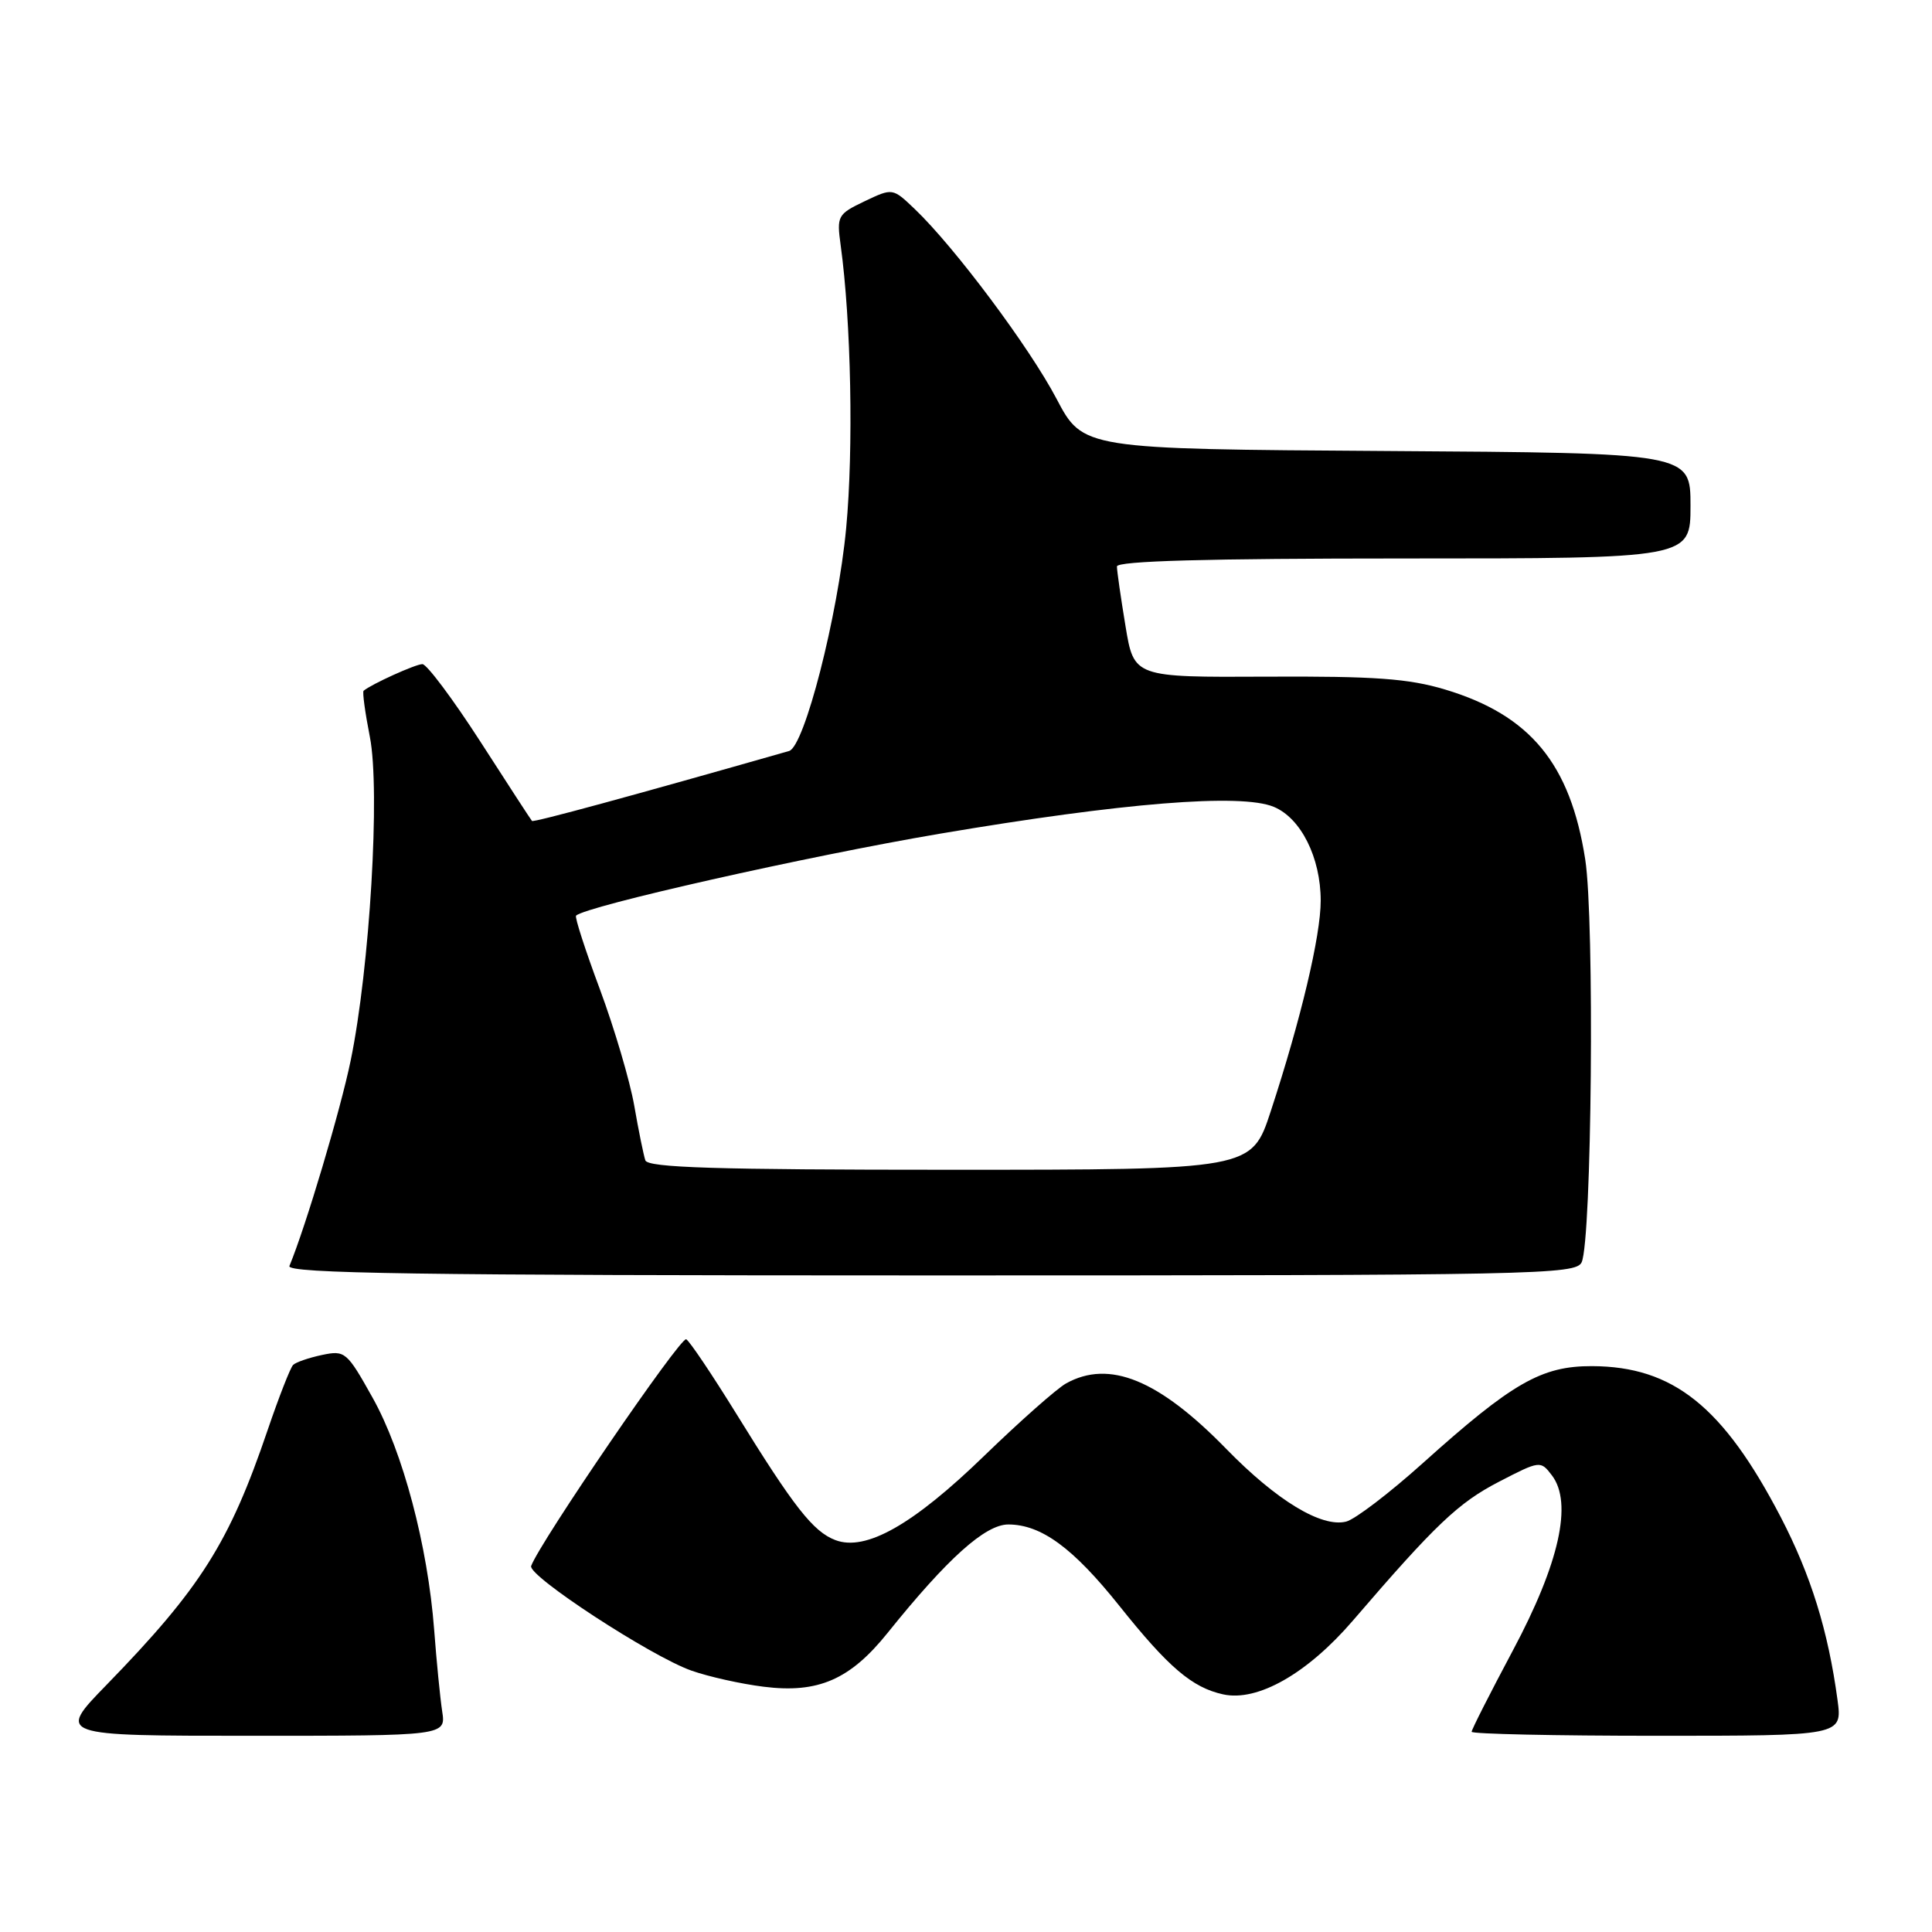 <?xml version="1.0" encoding="UTF-8" standalone="no"?>
<!DOCTYPE svg PUBLIC "-//W3C//DTD SVG 1.1//EN" "http://www.w3.org/Graphics/SVG/1.1/DTD/svg11.dtd" >
<svg xmlns="http://www.w3.org/2000/svg" xmlns:xlink="http://www.w3.org/1999/xlink" version="1.1" viewBox="0 0 256 256">
 <g >
 <path fill="currentColor"
d=" M 58.59 226.75 C 58.32 224.96 57.84 220.11 57.53 215.97 C 56.68 204.82 53.39 192.39 49.38 185.22 C 45.96 179.10 45.72 178.90 42.67 179.54 C 40.93 179.91 39.20 180.50 38.84 180.86 C 38.48 181.21 36.96 185.10 35.46 189.50 C 30.39 204.42 26.59 210.43 14.12 223.25 C 7.55 230.00 7.55 230.00 33.32 230.00 C 59.09 230.00 59.09 230.00 58.59 226.75 Z  M 243.48 225.25 C 242.24 216.09 239.95 208.71 235.95 201.01 C 228.32 186.36 221.70 181.06 210.95 181.02 C 204.25 181.00 200.40 183.21 188.50 193.90 C 184.10 197.85 179.54 201.33 178.37 201.62 C 175.11 202.44 169.15 198.82 162.50 192.00 C 153.54 182.81 146.99 180.13 141.26 183.31 C 140.03 184.00 135.18 188.29 130.47 192.85 C 121.00 202.04 114.72 205.60 110.69 204.07 C 107.75 202.95 105.21 199.72 97.51 187.24 C 94.36 182.15 91.41 177.75 90.93 177.46 C 90.22 177.02 71.54 204.33 70.38 207.50 C 69.91 208.80 86.28 219.49 91.63 221.37 C 93.90 222.17 98.20 223.13 101.19 223.50 C 108.40 224.41 112.64 222.56 117.61 216.37 C 125.54 206.50 130.55 202.00 133.61 202.00 C 137.98 202.01 142.20 205.11 148.35 212.82 C 154.84 220.95 157.97 223.61 162.06 224.51 C 166.63 225.52 173.23 221.76 179.28 214.72 C 190.20 202.01 193.25 199.12 198.60 196.35 C 204.07 193.52 204.13 193.52 205.64 195.50 C 208.41 199.14 206.62 207.16 200.46 218.70 C 197.46 224.33 195.00 229.17 195.00 229.47 C 195.00 229.76 206.05 230.00 219.56 230.00 C 244.12 230.00 244.12 230.00 243.48 225.25 Z  M 209.58 167.25 C 210.92 164.26 211.30 121.92 210.05 113.87 C 208.08 101.21 202.77 94.76 191.50 91.37 C 186.64 89.91 182.16 89.59 167.88 89.66 C 150.25 89.75 150.25 89.75 149.13 82.93 C 148.51 79.18 148.00 75.64 148.00 75.06 C 148.00 74.33 159.96 74.00 186.00 74.00 C 224.00 74.00 224.00 74.00 224.00 67.01 C 224.00 60.02 224.00 60.02 183.75 59.76 C 143.50 59.50 143.50 59.50 139.99 52.83 C 136.41 46.02 126.50 32.75 121.21 27.70 C 118.28 24.90 118.28 24.90 114.56 26.67 C 110.99 28.38 110.86 28.61 111.39 32.48 C 112.78 42.58 113.11 59.50 112.12 70.00 C 111.02 81.63 106.59 98.93 104.56 99.51 C 83.86 105.42 70.68 109.01 70.49 108.78 C 70.35 108.63 67.27 103.89 63.64 98.25 C 60.00 92.61 56.55 88.00 55.97 88.00 C 55.07 88.00 49.18 90.67 48.18 91.53 C 48.00 91.68 48.38 94.44 49.01 97.65 C 50.40 104.71 49.00 128.22 46.47 140.51 C 45.12 147.08 40.52 162.51 38.35 167.75 C 37.94 168.74 55.32 169.00 123.31 169.00 C 203.75 169.00 208.83 168.90 209.58 167.25 Z  M 85.51 153.75 C 85.28 153.06 84.61 149.80 84.04 146.50 C 83.46 143.20 81.41 136.27 79.49 131.09 C 77.56 125.92 76.14 121.53 76.33 121.33 C 77.59 120.07 107.02 113.44 124.54 110.47 C 148.76 106.37 164.43 105.10 168.78 106.91 C 172.38 108.40 175.00 113.64 175.00 119.35 C 175.00 124.00 172.38 135.05 168.38 147.25 C 165.84 155.00 165.84 155.00 125.89 155.00 C 94.82 155.00 85.84 154.72 85.51 153.75 Z "/>
</g>
</svg>